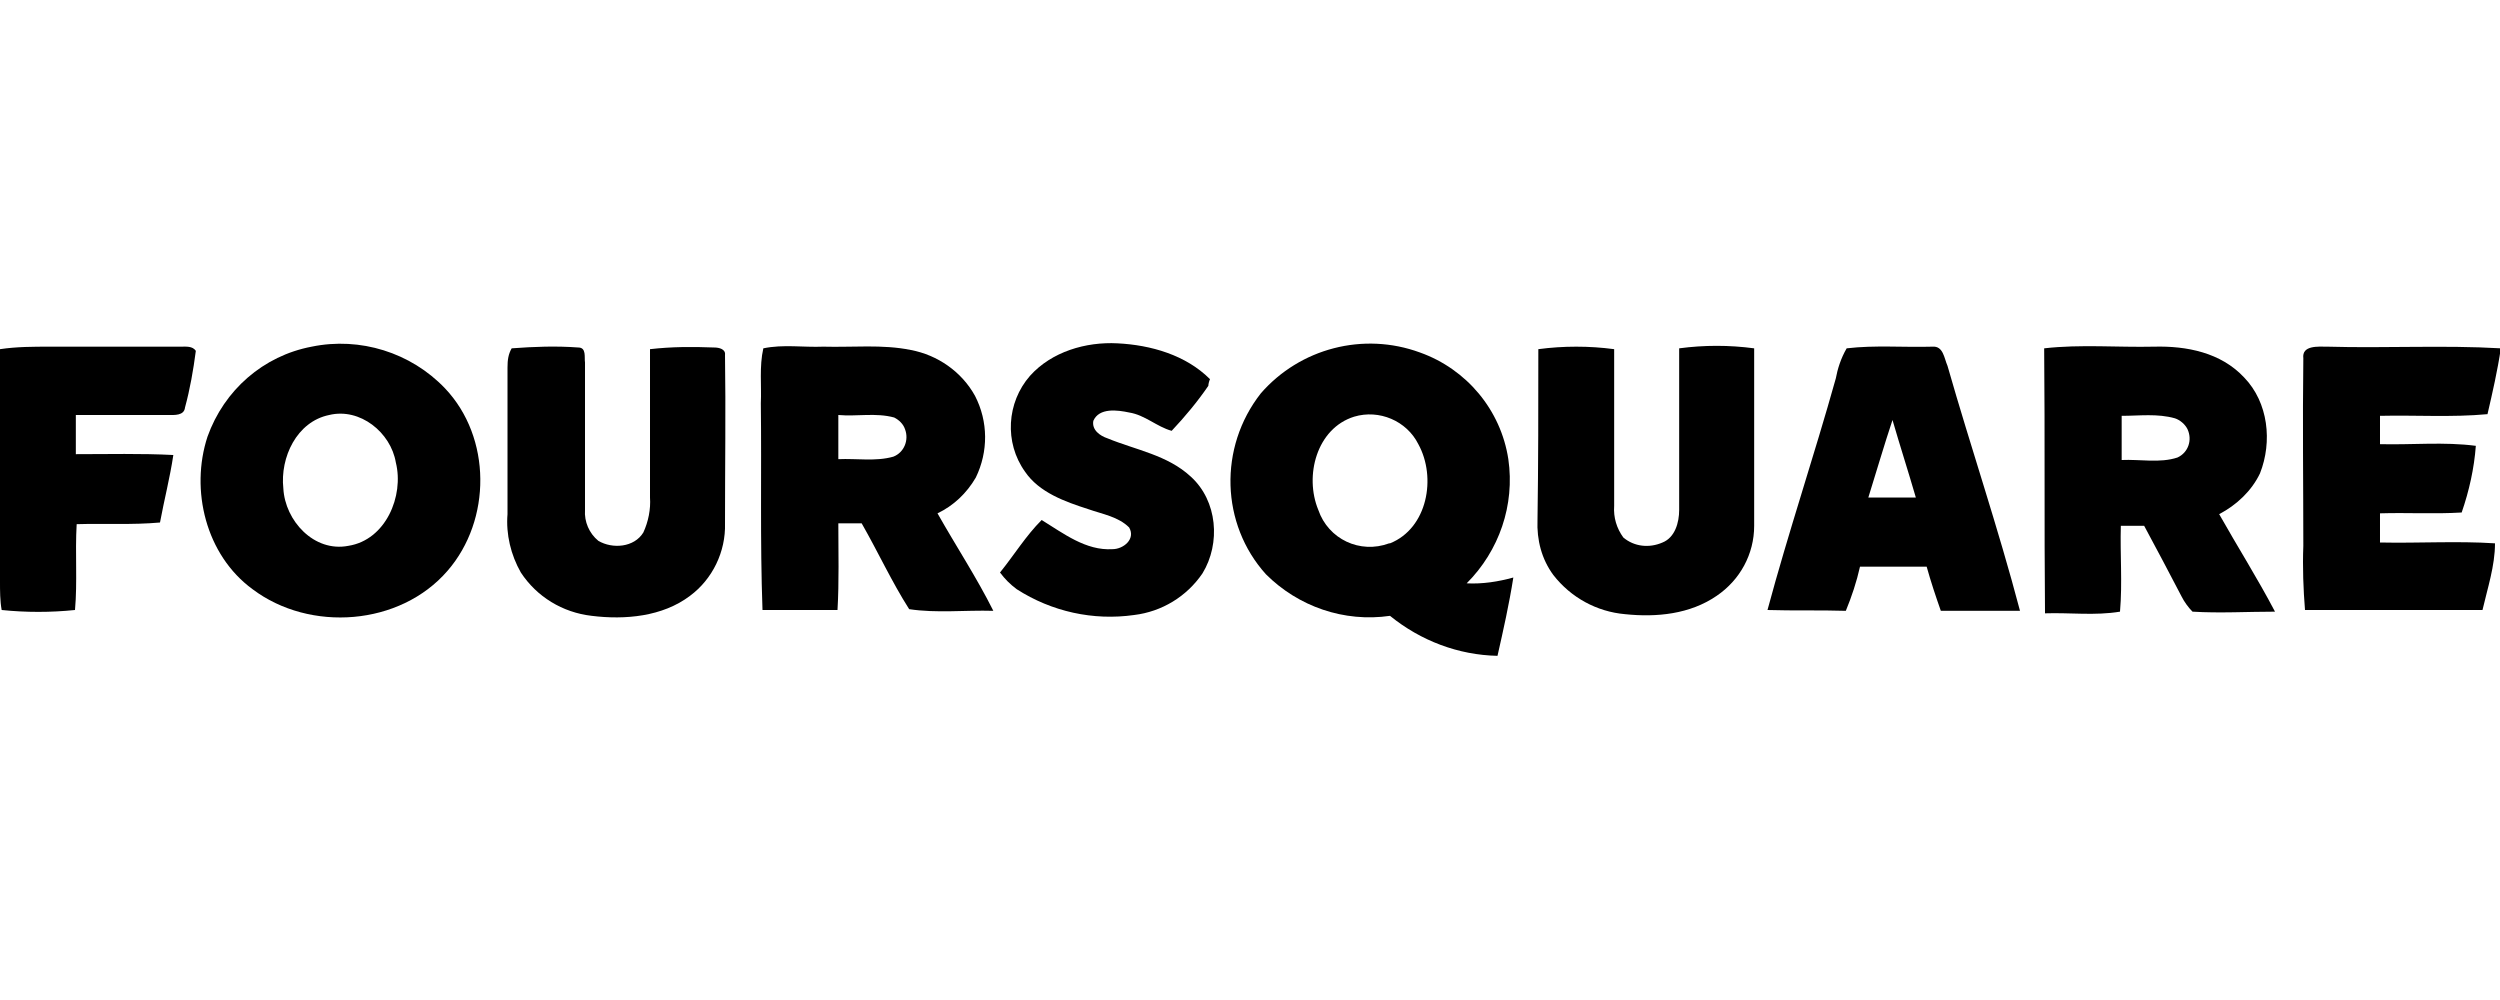 <?xml version="1.0" encoding="utf-8"?>
<!-- Generator: Adobe Illustrator 23.0.6, SVG Export Plug-In . SVG Version: 6.00 Build 0)  -->
<svg version="1.1" id="Camada_1" xmlns="http://www.w3.org/2000/svg" xmlns:xlink="http://www.w3.org/1999/xlink" x="0px" y="0px"
	 viewBox="0 0 300 120" style="enable-background:new 0 0 300 120;" xml:space="preserve">
<path d="M0,41.9c2-0.3,4-0.3,6-0.3h15.7c0.6,0,1.4-0.1,1.8,0.5c-0.3,2.3-0.7,4.6-1.3,6.8c-0.1,1-1.3,0.9-2,0.9c-3.7,0-7.4,0-11.1,0
	v4.7c3.9,0,7.8-0.1,11.7,0.1c-0.4,2.7-1.1,5.4-1.6,8.1c-3.3,0.3-6.7,0.1-10,0.2C9,66.4,9.3,69.8,9,73.2c-2.9,0.3-5.9,0.3-8.8,0
	C0,72.1,0,70.9,0,69.8C0,60.5,0,51.2,0,41.9z"/>
<path d="M37.4,41.6c5.8-1.2,11.9,0.7,16,5c5.6,5.9,5.6,15.8,0.3,21.9c-5.7,6.6-16.5,7.4-23.4,2.2c-5.6-4.1-7.5-11.9-5.4-18.3
	C26.9,46.8,31.6,42.7,37.4,41.6 M39.5,49.8c-3.9,0.8-5.9,5.1-5.5,8.8c0.2,3.9,3.7,7.7,7.8,6.9c4.5-0.7,6.7-6,5.7-10
	C46.9,51.9,43.2,48.9,39.5,49.8L39.5,49.8z"/>
<path d="M61.4,41.8c2.7-0.2,5.3-0.3,8-0.1c1,0,0.7,1.2,0.8,1.8c0,5.9,0,11.8,0,17.7c-0.1,1.4,0.5,2.8,1.6,3.7c1.7,1,4.3,0.8,5.4-1
	c0.6-1.3,0.9-2.8,0.8-4.2c0-5.9,0-11.9,0-17.8c2.6-0.3,5.1-0.3,7.7-0.2c0.6,0,1.4,0.2,1.3,0.9c0.1,6.7,0,13.4,0,20.2
	c0.1,3.4-1.5,6.7-4.2,8.7c-3.3,2.5-7.8,2.9-11.8,2.4c-3.5-0.4-6.6-2.3-8.5-5.2c-1.2-2.1-1.8-4.6-1.6-7c0-5.9,0-11.8,0-17.6
	C60.9,43.2,61,42.5,61.4,41.8z"/>
<path d="M91.6,41.8c2.4-0.5,4.8-0.1,7.2-0.2c3.5,0.1,7.1-0.3,10.5,0.4c3.2,0.6,6.1,2.6,7.7,5.5c1.6,3.1,1.6,6.7,0.1,9.8
	c-1.1,1.9-2.7,3.4-4.6,4.3c2.2,3.9,4.7,7.7,6.7,11.7c-3.4-0.1-6.8,0.3-10.1-0.2c-2.1-3.3-3.7-6.8-5.7-10.3h-2.8
	c0,3.5,0.1,7-0.1,10.4c-3,0-6,0-9,0c-0.3-8.3-0.1-16.6-0.2-24.8C91.4,46.3,91.1,44,91.6,41.8 M100.6,49.8v5.3
	c2.2-0.1,4.5,0.3,6.6-0.3c1.3-0.5,1.9-2,1.4-3.3c-0.2-0.6-0.7-1.1-1.3-1.4C105.1,49.5,102.8,50,100.6,49.8L100.6,49.8z"/>
<path d="M123.6,45.1c2.6-2.9,6.7-4.1,10.5-3.9c4,0.2,8.2,1.4,11.1,4.3c-0.1,0.2-0.2,0.6-0.2,0.8c-1.3,1.9-2.8,3.7-4.4,5.4
	c-1.8-0.5-3.2-1.9-5.1-2.2c-1.4-0.3-3.6-0.6-4.3,1c-0.2,1.1,0.8,1.8,1.7,2.1c3.4,1.4,7.2,2,10,4.6c3.2,2.9,3.6,8,1.4,11.6
	c-1.9,2.8-4.9,4.6-8.2,5c-4.9,0.7-9.9-0.4-14.1-3.1c-0.8-0.6-1.4-1.2-2-2c1.7-2.1,3.1-4.4,5-6.3c2.6,1.6,5.3,3.7,8.5,3.5
	c1.3,0,2.8-1.2,2-2.6c-1.3-1.3-3.2-1.6-4.9-2.2c-2.8-0.9-5.9-2-7.6-4.5C120.5,53.1,120.8,48.3,123.6,45.1z"/>
<path d="M151.3,47.2c4.7-5.4,12.3-7.4,19.1-4.9c5.6,2,9.7,6.9,10.6,12.8c0.8,5.5-1.1,11-5,14.9c1.9,0.1,3.8-0.2,5.6-0.7
	c-0.5,3.2-1.2,6.3-1.9,9.4c-4.7-0.1-9.2-1.8-12.9-4.8c-5.5,0.8-11-1.1-14.9-5C146.5,62.9,146.2,53.7,151.3,47.2 M162.5,50
	c-4.5,1.4-6,7.1-4.3,11.2c1.2,3.5,5,5.3,8.5,4c0,0,0.1,0,0.1,0c4.5-1.8,5.6-7.9,3.4-11.9C168.8,50.5,165.5,49.1,162.5,50z"/>
<path d="M184.6,41.9c3-0.4,6.1-0.4,9.1,0c0,6.3,0,12.6,0,18.8c-0.1,1.4,0.3,2.7,1.1,3.8c1.3,1.1,3.1,1.3,4.7,0.6
	c1.5-0.6,2-2.4,2-3.9c0-6.5,0-12.9,0-19.4c3-0.4,6-0.4,9,0c0,7.1,0,14.2,0,21.3c0,3.4-1.7,6.5-4.5,8.4c-3.2,2.2-7.2,2.6-11,2.2
	c-3.4-0.3-6.5-2-8.6-4.7c-1.4-1.9-2-4.2-1.9-6.6C184.6,55.8,184.6,48.8,184.6,41.9z"/>
<path d="M221.6,41.8c3.4-0.4,6.8-0.1,10.3-0.2c1.3-0.1,1.4,1.4,1.8,2.3c2.8,9.8,6.1,19.5,8.7,29.4c-3.2,0-6.3,0-9.5,0
	c-0.6-1.7-1.2-3.5-1.7-5.3h-8c-0.4,1.8-1,3.6-1.7,5.3c-3.1-0.1-6.3,0-9.4-0.1c2.5-9.3,5.6-18.5,8.2-27.8
	C220.5,44.3,220.9,43,221.6,41.8 M224.2,59.7h5.7c-0.9-3.1-1.9-6.2-2.8-9.3C226.1,53.4,225.2,56.5,224.2,59.7L224.2,59.7z"/>
<path d="M245.3,41.8c4.4-0.5,8.8-0.1,13.2-0.2c3.9-0.1,8,0.7,10.8,3.7c2.9,3,3.4,7.7,1.9,11.5c-1,2.1-2.8,3.8-4.9,4.9
	c2.2,3.9,4.6,7.7,6.7,11.7c-3.3,0-6.6,0.2-9.9,0c-0.5-0.5-1-1.2-1.3-1.8c-1.5-2.9-3-5.7-4.5-8.5h-2.8c-0.1,3.4,0.2,6.8-0.1,10.3
	c-3,0.5-6,0.1-9,0.2C245.3,62.9,245.4,52.4,245.3,41.8 M254.6,49.9v5.3c2.2-0.1,4.6,0.4,6.7-0.3c1.3-0.6,1.8-2.1,1.2-3.4
	c-0.3-0.6-0.9-1.1-1.5-1.3C258.9,49.6,256.7,49.9,254.6,49.9L254.6,49.9z"/>
<path d="M276.4,43c-0.2-1.6,1.8-1.4,2.9-1.4c6.9,0.2,13.9-0.2,20.8,0.2c-0.4,2.7-1,5.3-1.6,7.9c-4.3,0.4-8.6,0.1-12.9,0.2
	c0,1.1,0,2.3,0,3.4c3.8,0.1,7.7-0.3,11.5,0.2c-0.2,2.7-0.8,5.4-1.7,8c-3.3,0.2-6.5,0-9.8,0.1c0,1.2,0,2.3,0,3.5
	c4.6,0.1,9.2-0.2,13.8,0.1c0,2.7-0.9,5.4-1.5,8c-7.1,0-14.2,0-21.3,0c-0.2-2.5-0.3-5.1-0.2-7.7C276.4,58.2,276.3,50.6,276.4,43z"/>
</svg>
